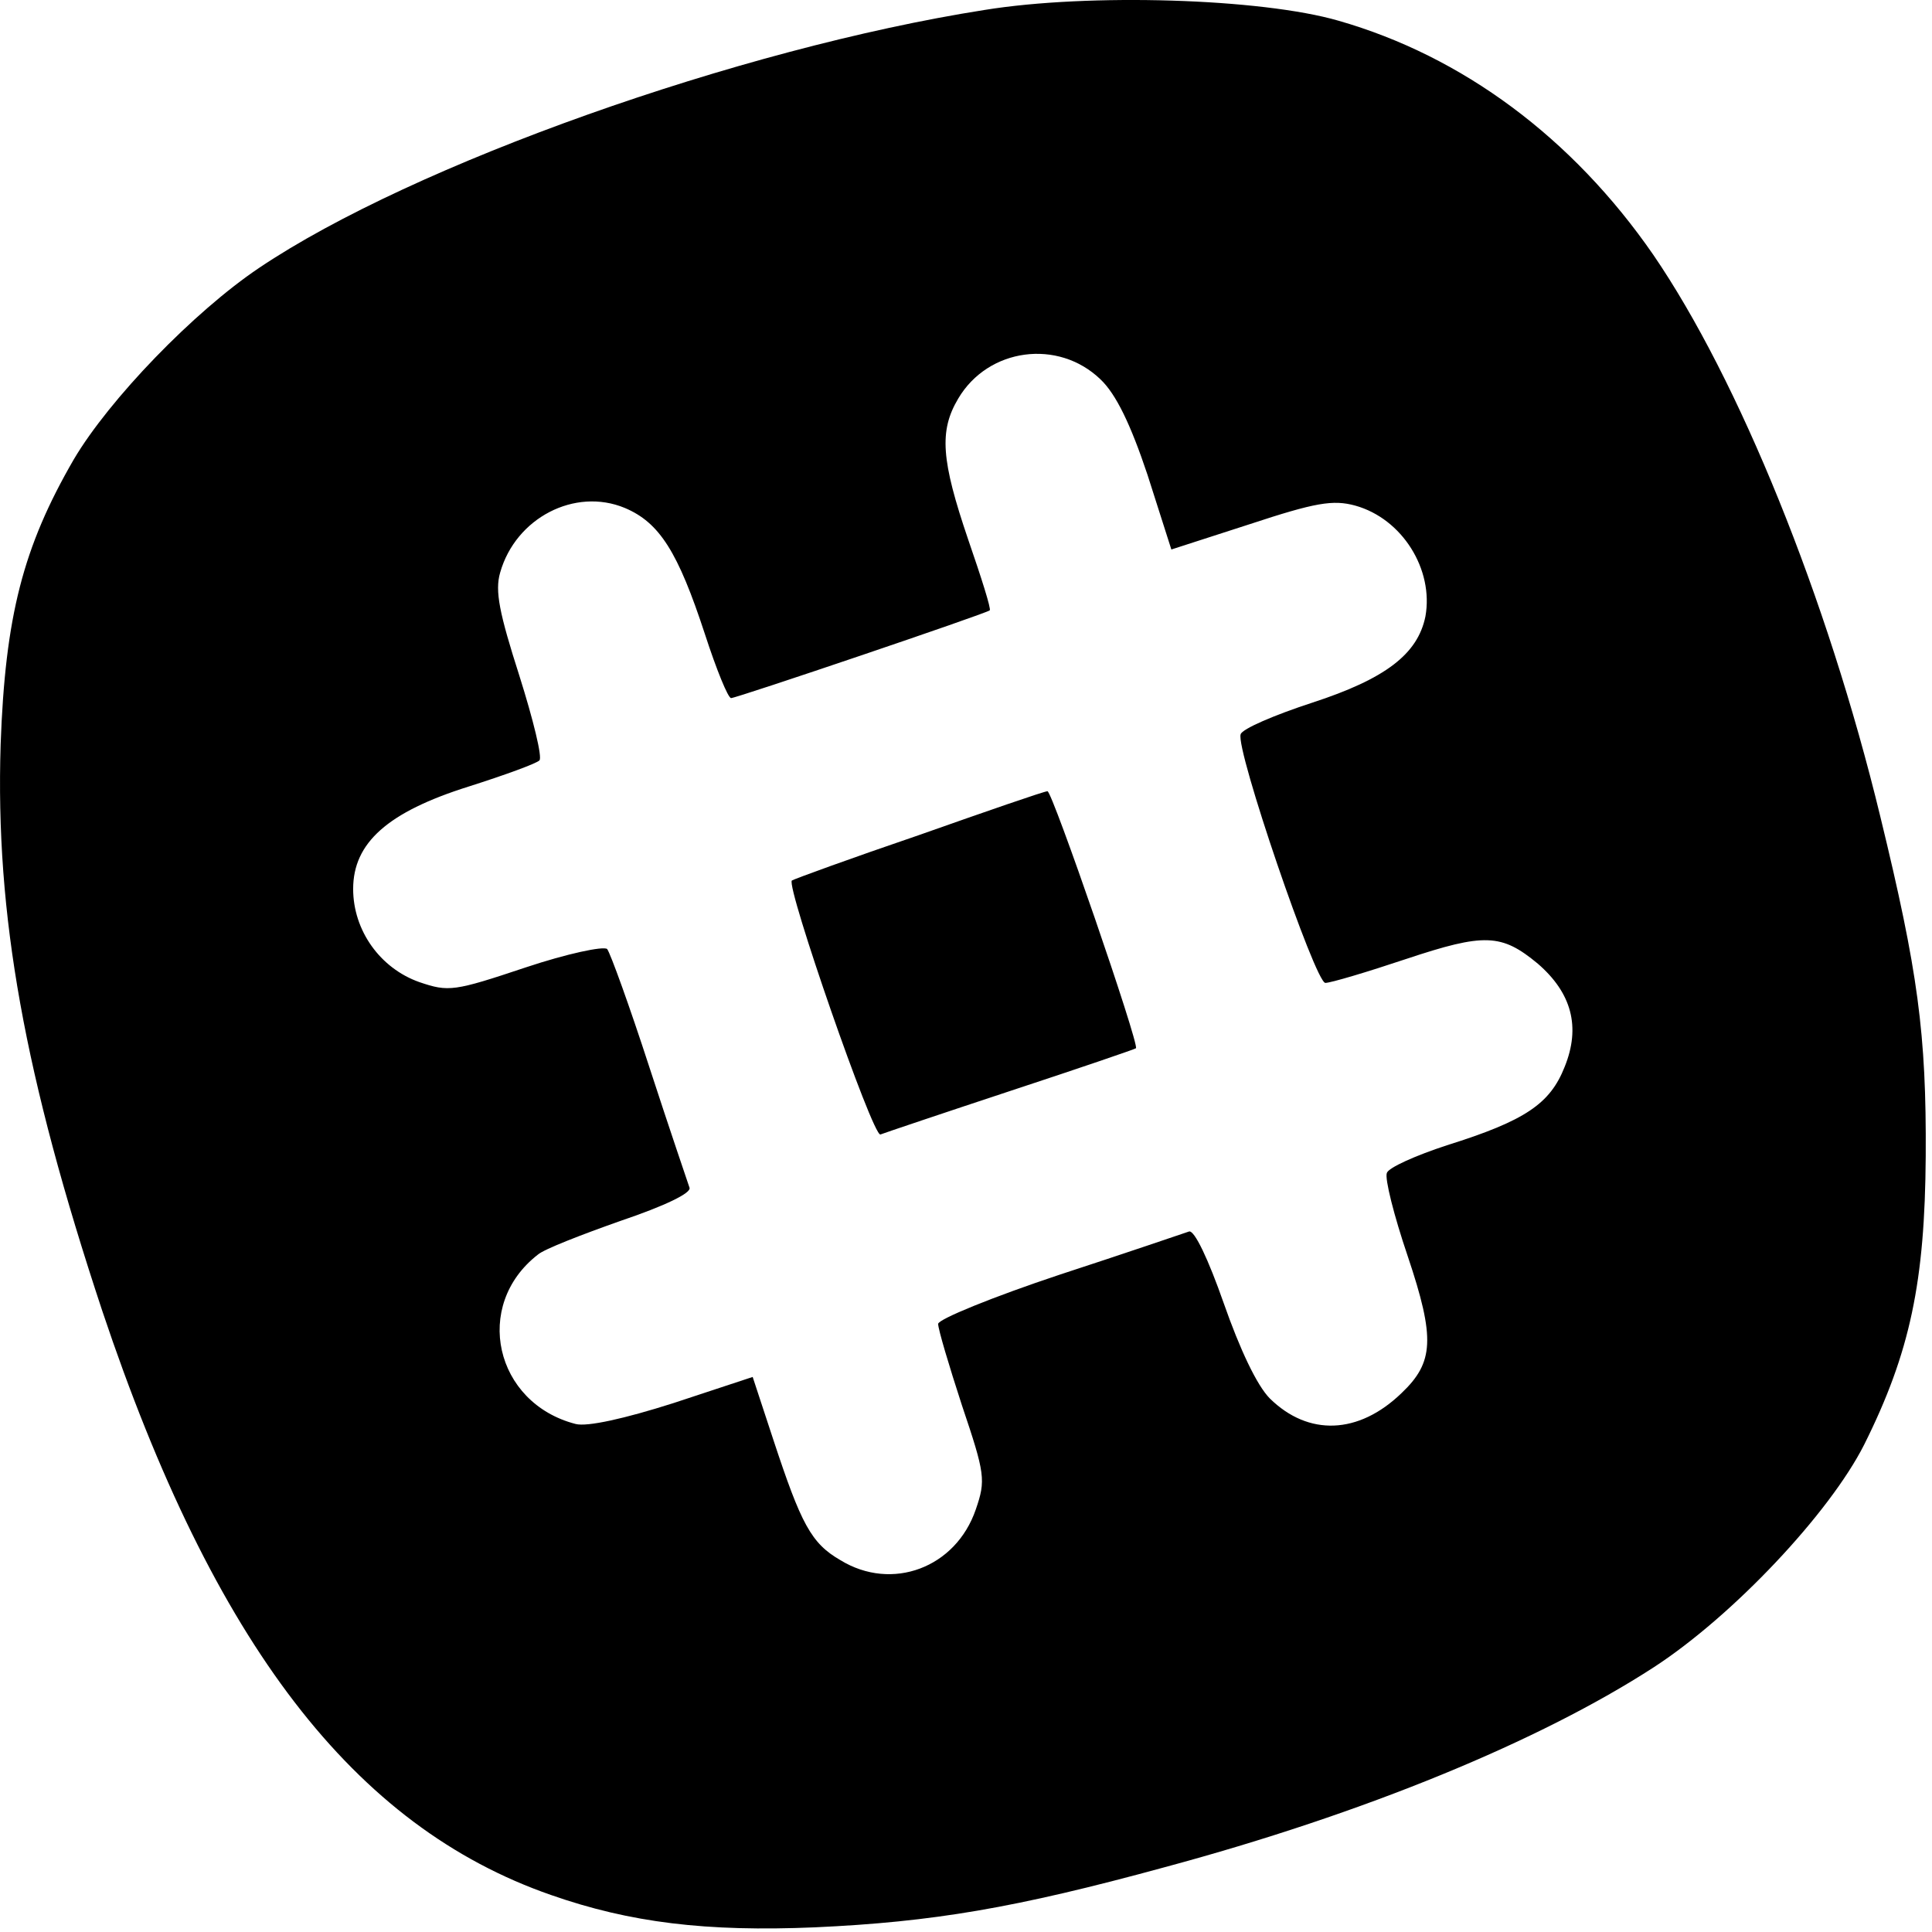 <svg width="24" height="24" viewBox="0 0 24 24" role="img">
  <path d="M12.228,0.124 C9.187,0.602 5.123,2.046 3.22,3.327 C2.408,3.872 1.356,4.962 0.916,5.708 C0.285,6.798 0.065,7.658 0.008,9.246 C-0.059,11.368 0.304,13.367 1.27,16.283 C2.656,20.423 4.397,22.689 6.844,23.54 C7.829,23.885 8.776,23.999 10.124,23.942 C11.587,23.875 12.61,23.703 14.465,23.196 C16.951,22.527 19.131,21.628 20.546,20.71 C21.531,20.069 22.726,18.798 23.157,17.947 C23.73,16.799 23.912,15.92 23.922,14.361 C23.931,12.841 23.826,12.066 23.358,10.144 C22.698,7.419 21.598,4.713 20.537,3.164 C19.533,1.711 18.165,0.697 16.626,0.257 C15.67,-0.02 13.528,-0.087 12.228,0.124 Z M13.671,4.713 C13.863,4.895 14.044,5.268 14.255,5.899 L14.551,6.826 L15.526,6.511 C16.339,6.243 16.559,6.205 16.836,6.281 C17.42,6.444 17.812,7.075 17.707,7.658 C17.611,8.127 17.209,8.433 16.301,8.729 C15.832,8.882 15.431,9.054 15.412,9.121 C15.345,9.303 16.339,12.21 16.464,12.21 C16.53,12.21 16.98,12.076 17.467,11.913 C18.443,11.588 18.653,11.598 19.103,11.971 C19.523,12.334 19.638,12.755 19.437,13.252 C19.256,13.711 18.95,13.921 17.974,14.227 C17.592,14.352 17.248,14.504 17.228,14.571 C17.2,14.638 17.315,15.097 17.487,15.604 C17.831,16.627 17.812,16.924 17.41,17.306 C16.875,17.822 16.253,17.842 15.775,17.373 C15.613,17.21 15.402,16.761 15.201,16.187 C15.01,15.642 14.838,15.279 14.771,15.298 C14.714,15.317 13.987,15.566 13.165,15.834 C12.333,16.111 11.654,16.388 11.654,16.446 C11.654,16.512 11.788,16.962 11.95,17.459 C12.237,18.31 12.247,18.387 12.122,18.75 C11.874,19.477 11.08,19.773 10.44,19.381 C10.076,19.171 9.952,18.932 9.608,17.889 L9.35,17.105 L8.365,17.43 C7.762,17.622 7.294,17.727 7.15,17.689 C6.146,17.43 5.869,16.216 6.682,15.585 C6.758,15.518 7.227,15.336 7.715,15.164 C8.25,14.983 8.594,14.82 8.565,14.753 C8.546,14.696 8.317,14.026 8.068,13.261 C7.82,12.497 7.581,11.837 7.542,11.789 C7.495,11.751 7.045,11.846 6.529,12.018 C5.64,12.315 5.573,12.324 5.209,12.2 C4.722,12.028 4.387,11.559 4.387,11.043 C4.387,10.469 4.817,10.087 5.821,9.771 C6.271,9.628 6.663,9.485 6.701,9.446 C6.739,9.408 6.624,8.94 6.452,8.395 C6.204,7.62 6.146,7.343 6.213,7.113 C6.405,6.434 7.141,6.052 7.762,6.31 C8.193,6.492 8.422,6.855 8.757,7.878 C8.9,8.318 9.044,8.672 9.082,8.672 C9.149,8.672 12.256,7.62 12.295,7.582 C12.314,7.563 12.189,7.171 12.027,6.702 C11.692,5.717 11.664,5.354 11.903,4.952 C12.275,4.321 13.146,4.206 13.671,4.713 L13.671,4.713 Z M11.415,10.374 C10.573,10.661 9.866,10.919 9.837,10.938 C9.761,11.005 10.841,14.122 10.937,14.093 C10.985,14.074 11.721,13.826 12.562,13.548 C13.404,13.271 14.102,13.032 14.111,13.022 C14.159,12.984 13.069,9.819 13.012,9.829 C12.973,9.829 12.256,10.077 11.415,10.374 L11.415,10.374 Z"/>
</svg>
